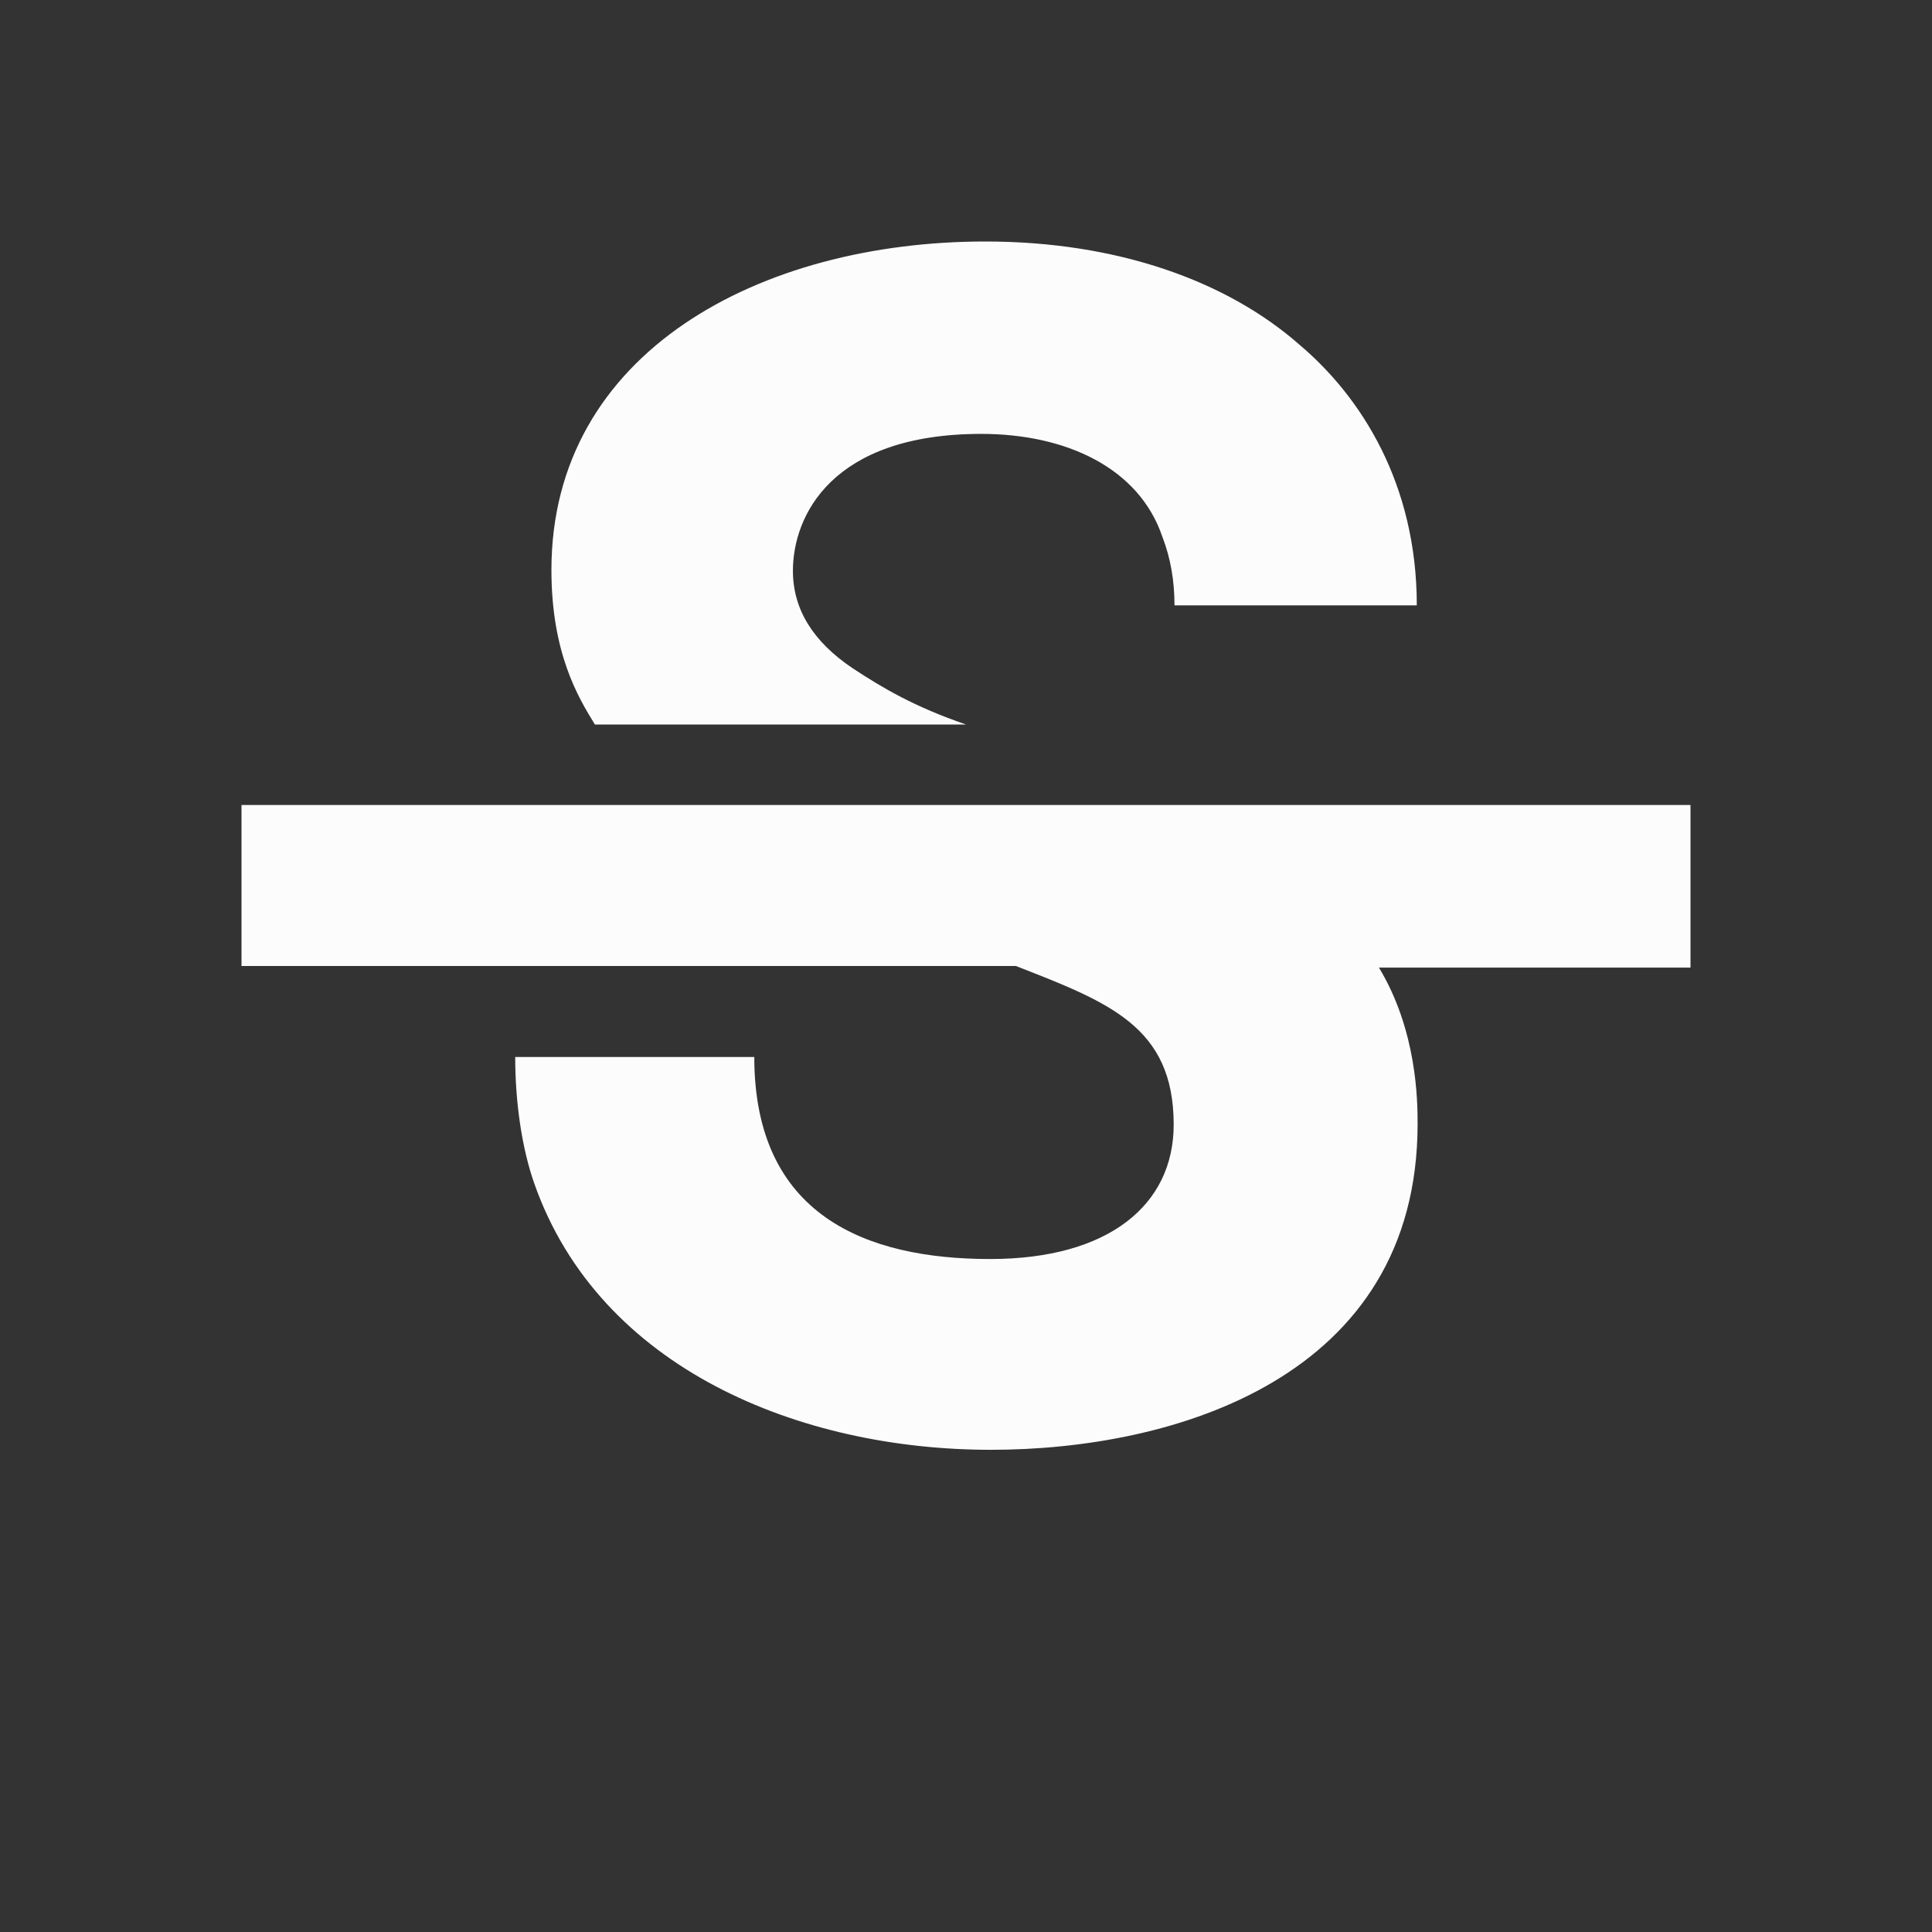 <svg width="24" height="24" viewBox="0 0 24 24" fill="none" xmlns="http://www.w3.org/2000/svg">
<rect x="0" y="0" width="24" height="24" fill="#333333" stroke="none"/>
<g clip-path="url(#clip0_20_16480)">
<path d="M6.85 7.08C6.85 4.37 9.45 3 12.24 3C13.88 3 15.24 3.49 16.14 4.28C16.91 4.93 17.6 6.01 17.6 7.52H14.59C14.59 7.21 14.54 6.93 14.44 6.67C14.15 5.81 13.24 5.39 12.19 5.39C10.33 5.39 9.85 6.41 9.85 7.09C9.85 7.57 10.1 7.97 10.59 8.3C10.97 8.55 11.36 8.78 12 9H7.39C7.18 8.66 6.85 8.11 6.85 7.08ZM21 12V10H3V12H12.62C13.77 12.45 14.58 12.75 14.58 13.97C14.58 14.97 13.77 15.64 12.3 15.64C10.76 15.64 9.37 15.1 9.37 13.13H6.4C6.4 13.68 6.48 14.26 6.64 14.71C7.45 17 9.93 18.01 12.31 18.01C14.58 18.01 17.61 17.12 17.61 13.96C17.61 13.66 17.6 12.8 17.13 12.02H21V12Z" fill="#FCFCFD"/>
</g>
<defs>
<clipPath id="clip0_20_16480">
<rect width="24" height="24" fill="white"/>
</clipPath>
</defs>
</svg>
